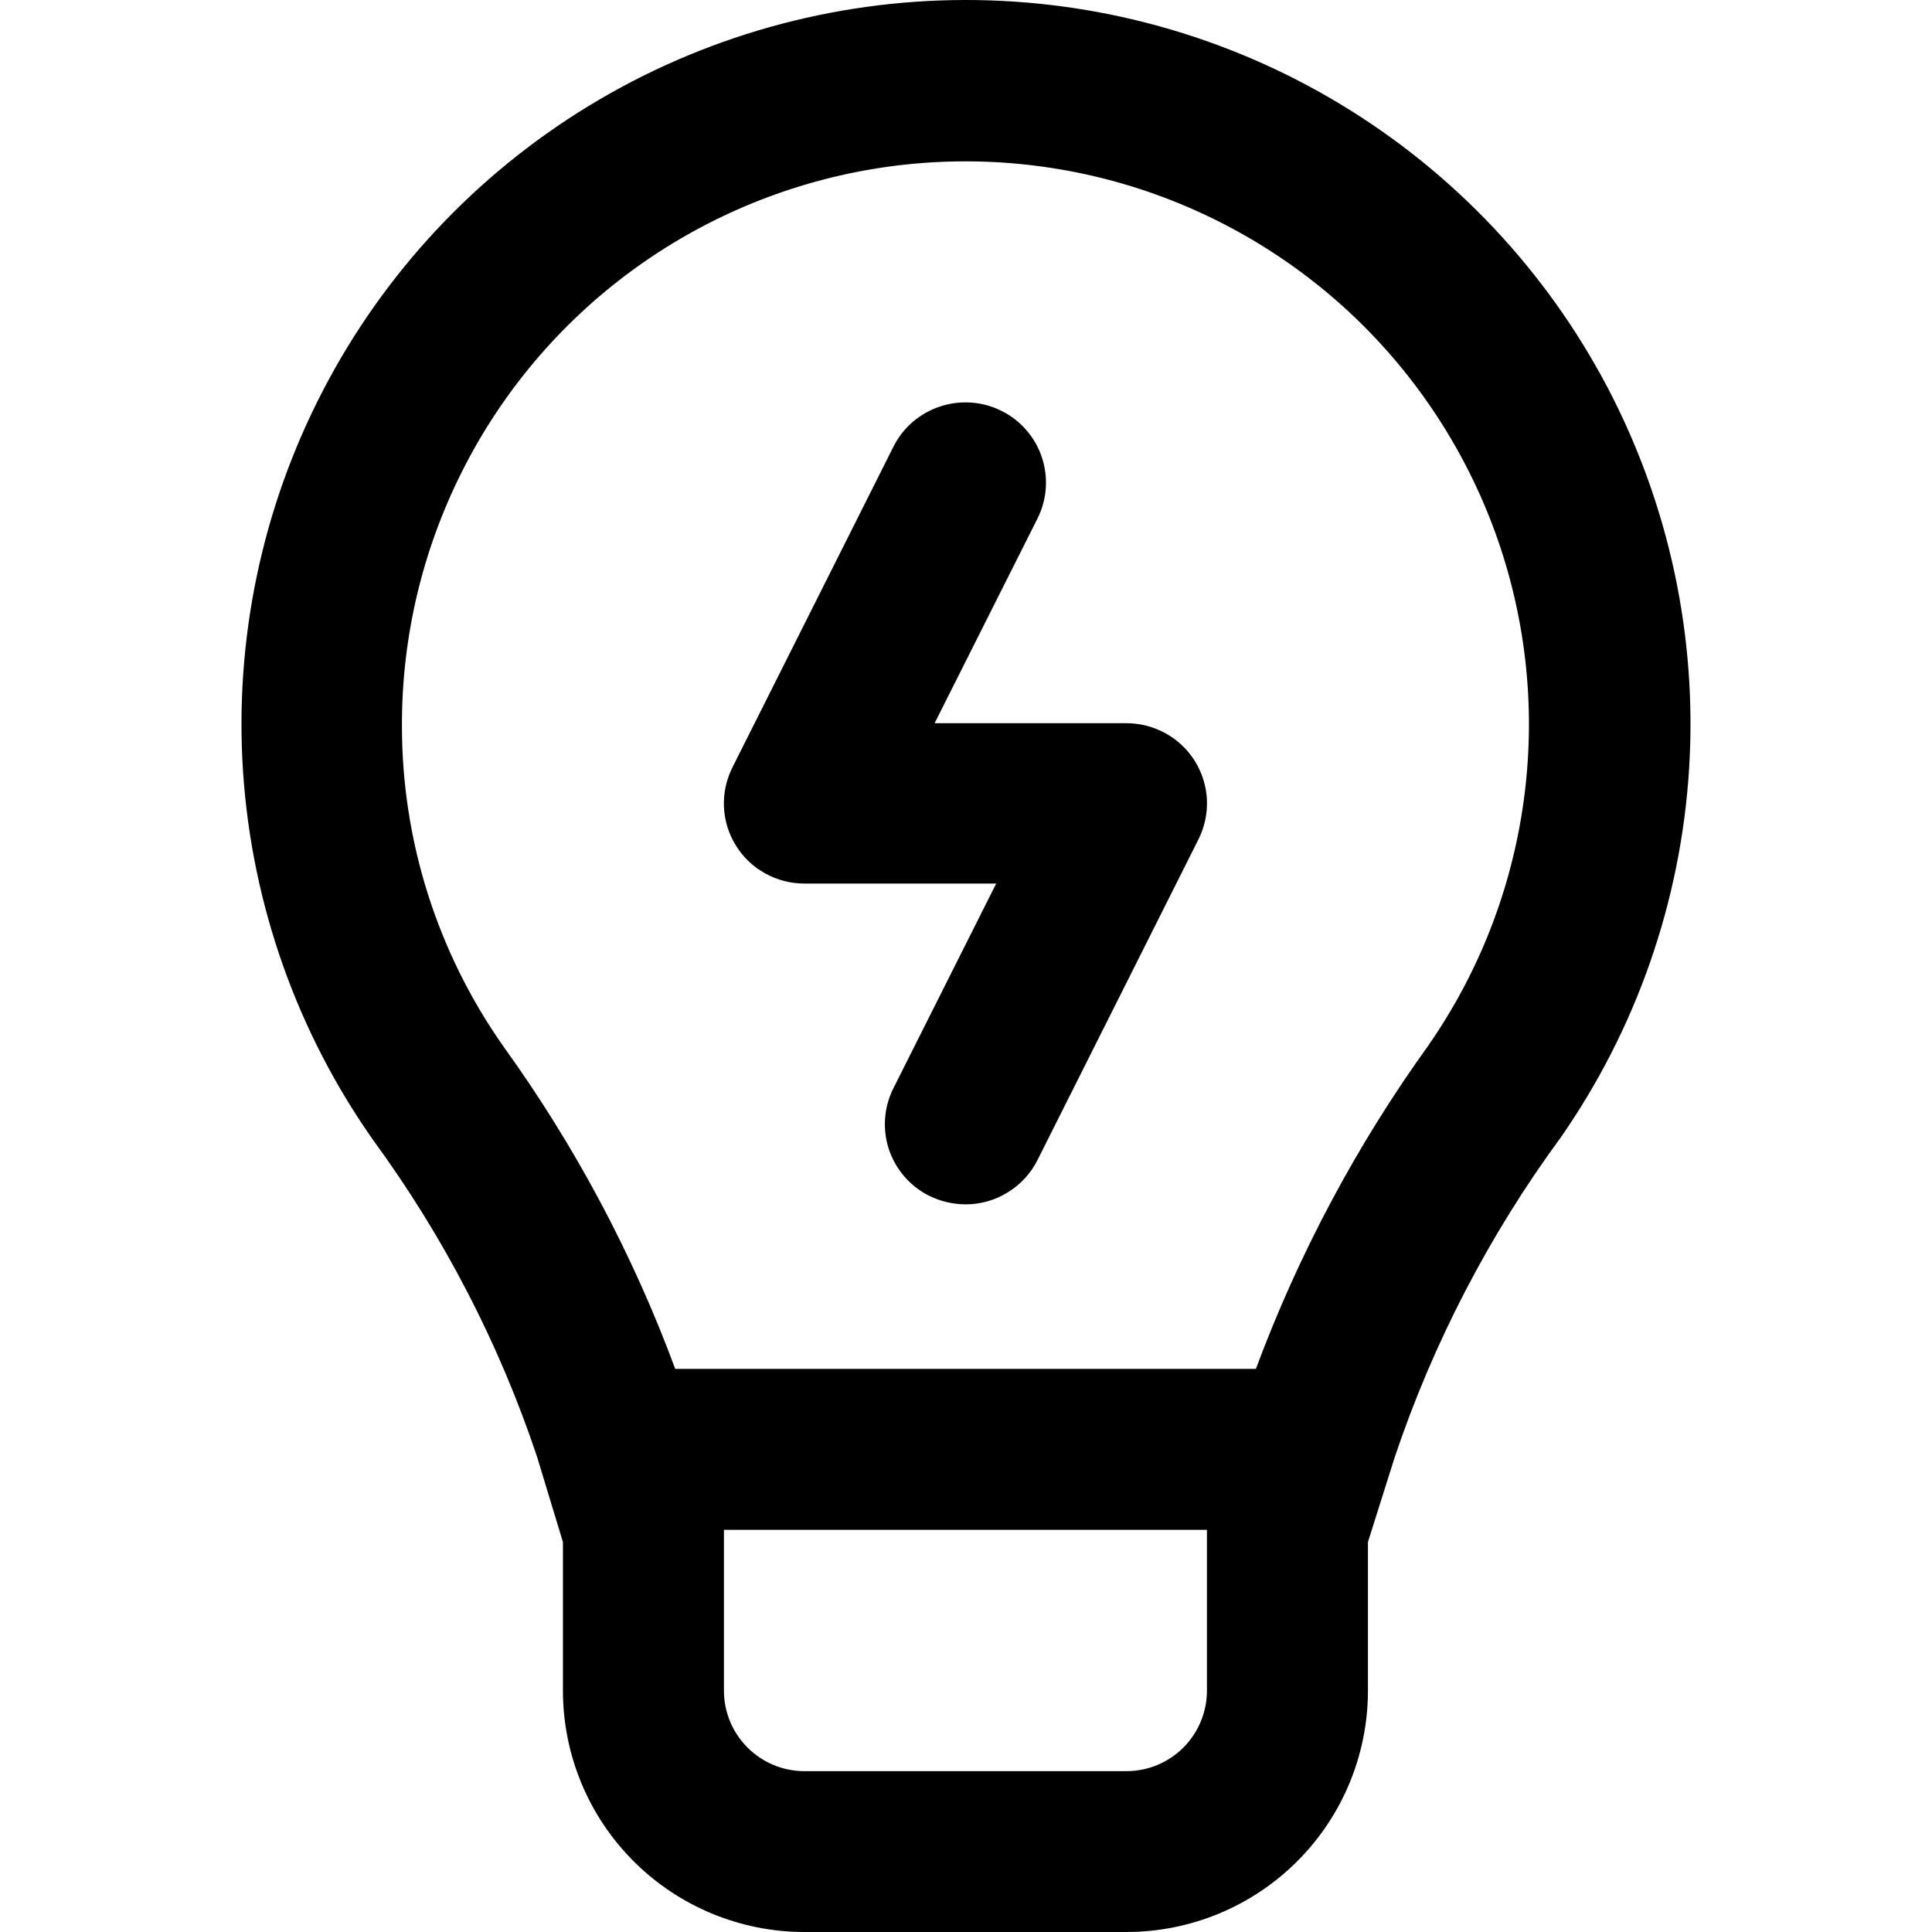 <svg width="24" height="24" viewBox="0 0 24 24" fill="none" xmlns="http://www.w3.org/2000/svg">
<path d="M9.993 24H13.993C14.789 24 15.552 23.684 16.114 23.122C16.677 22.56 16.993 21.797 16.993 21.002V19.156L17.328 18.095C17.806 16.676 18.5 15.34 19.386 14.133C20.326 12.783 20.878 11.201 20.982 9.56C21.086 7.918 20.737 6.28 19.974 4.822C19.21 3.365 18.061 2.145 16.652 1.295C15.243 0.444 13.628 -0.003 11.982 1.86072e-05C10.336 0.003 8.722 0.458 7.316 1.314C5.911 2.17 4.767 3.394 4.01 4.855C3.252 6.315 2.91 7.955 3.02 9.596C3.131 11.237 3.689 12.817 4.635 14.162C5.512 15.36 6.199 16.685 6.67 18.092L6.993 19.156V21.002C6.993 21.797 7.309 22.56 7.872 23.122C8.434 23.684 9.197 24 9.993 24ZM14.993 21.002C14.993 21.267 14.888 21.521 14.7 21.709C14.513 21.896 14.258 22.002 13.993 22.002H9.993C9.728 22.002 9.473 21.896 9.286 21.709C9.098 21.521 8.993 21.267 8.993 21.002V19.004H14.993V21.002ZM6.26 13.008C5.434 11.839 4.991 10.443 4.993 9.011C4.991 7.913 5.248 6.83 5.743 5.85C6.237 4.87 6.956 4.019 7.841 3.368C8.726 2.717 9.751 2.283 10.835 2.101C11.919 1.919 13.03 1.995 14.079 2.322C15.128 2.65 16.085 3.219 16.873 3.984C17.66 4.75 18.257 5.69 18.614 6.728C18.971 7.767 19.078 8.875 18.926 9.962C18.775 11.05 18.37 12.086 17.743 12.988C16.852 14.226 16.132 15.577 15.601 17.005H8.388C7.862 15.583 7.146 14.239 6.26 13.008Z" fill="black"/>
<path d="M9.993 10.976H12.375L11.098 13.519C11.039 13.636 11.004 13.764 10.995 13.894C10.985 14.025 11.002 14.156 11.043 14.28C11.085 14.404 11.151 14.519 11.237 14.618C11.323 14.717 11.428 14.798 11.545 14.856C11.685 14.924 11.838 14.96 11.993 14.961C12.179 14.961 12.361 14.91 12.519 14.812C12.677 14.715 12.805 14.576 12.888 14.411L14.888 10.426C14.964 10.274 15 10.105 14.993 9.935C14.985 9.766 14.934 9.601 14.844 9.456C14.755 9.312 14.629 9.192 14.48 9.11C14.331 9.027 14.163 8.984 13.993 8.984H11.61L12.888 6.441C12.947 6.324 12.982 6.197 12.991 6.066C13 5.935 12.984 5.804 12.942 5.68C12.901 5.556 12.835 5.441 12.749 5.342C12.663 5.243 12.558 5.162 12.44 5.104C12.323 5.045 12.195 5.01 12.064 5.001C11.933 4.992 11.801 5.008 11.677 5.05C11.552 5.091 11.437 5.157 11.337 5.242C11.238 5.328 11.157 5.432 11.098 5.55L9.098 9.534C9.022 9.686 8.986 9.855 8.993 10.025C9.001 10.194 9.052 10.36 9.142 10.504C9.231 10.649 9.357 10.768 9.506 10.85C9.655 10.933 9.822 10.976 9.993 10.976Z" fill="black"/>
</svg>
